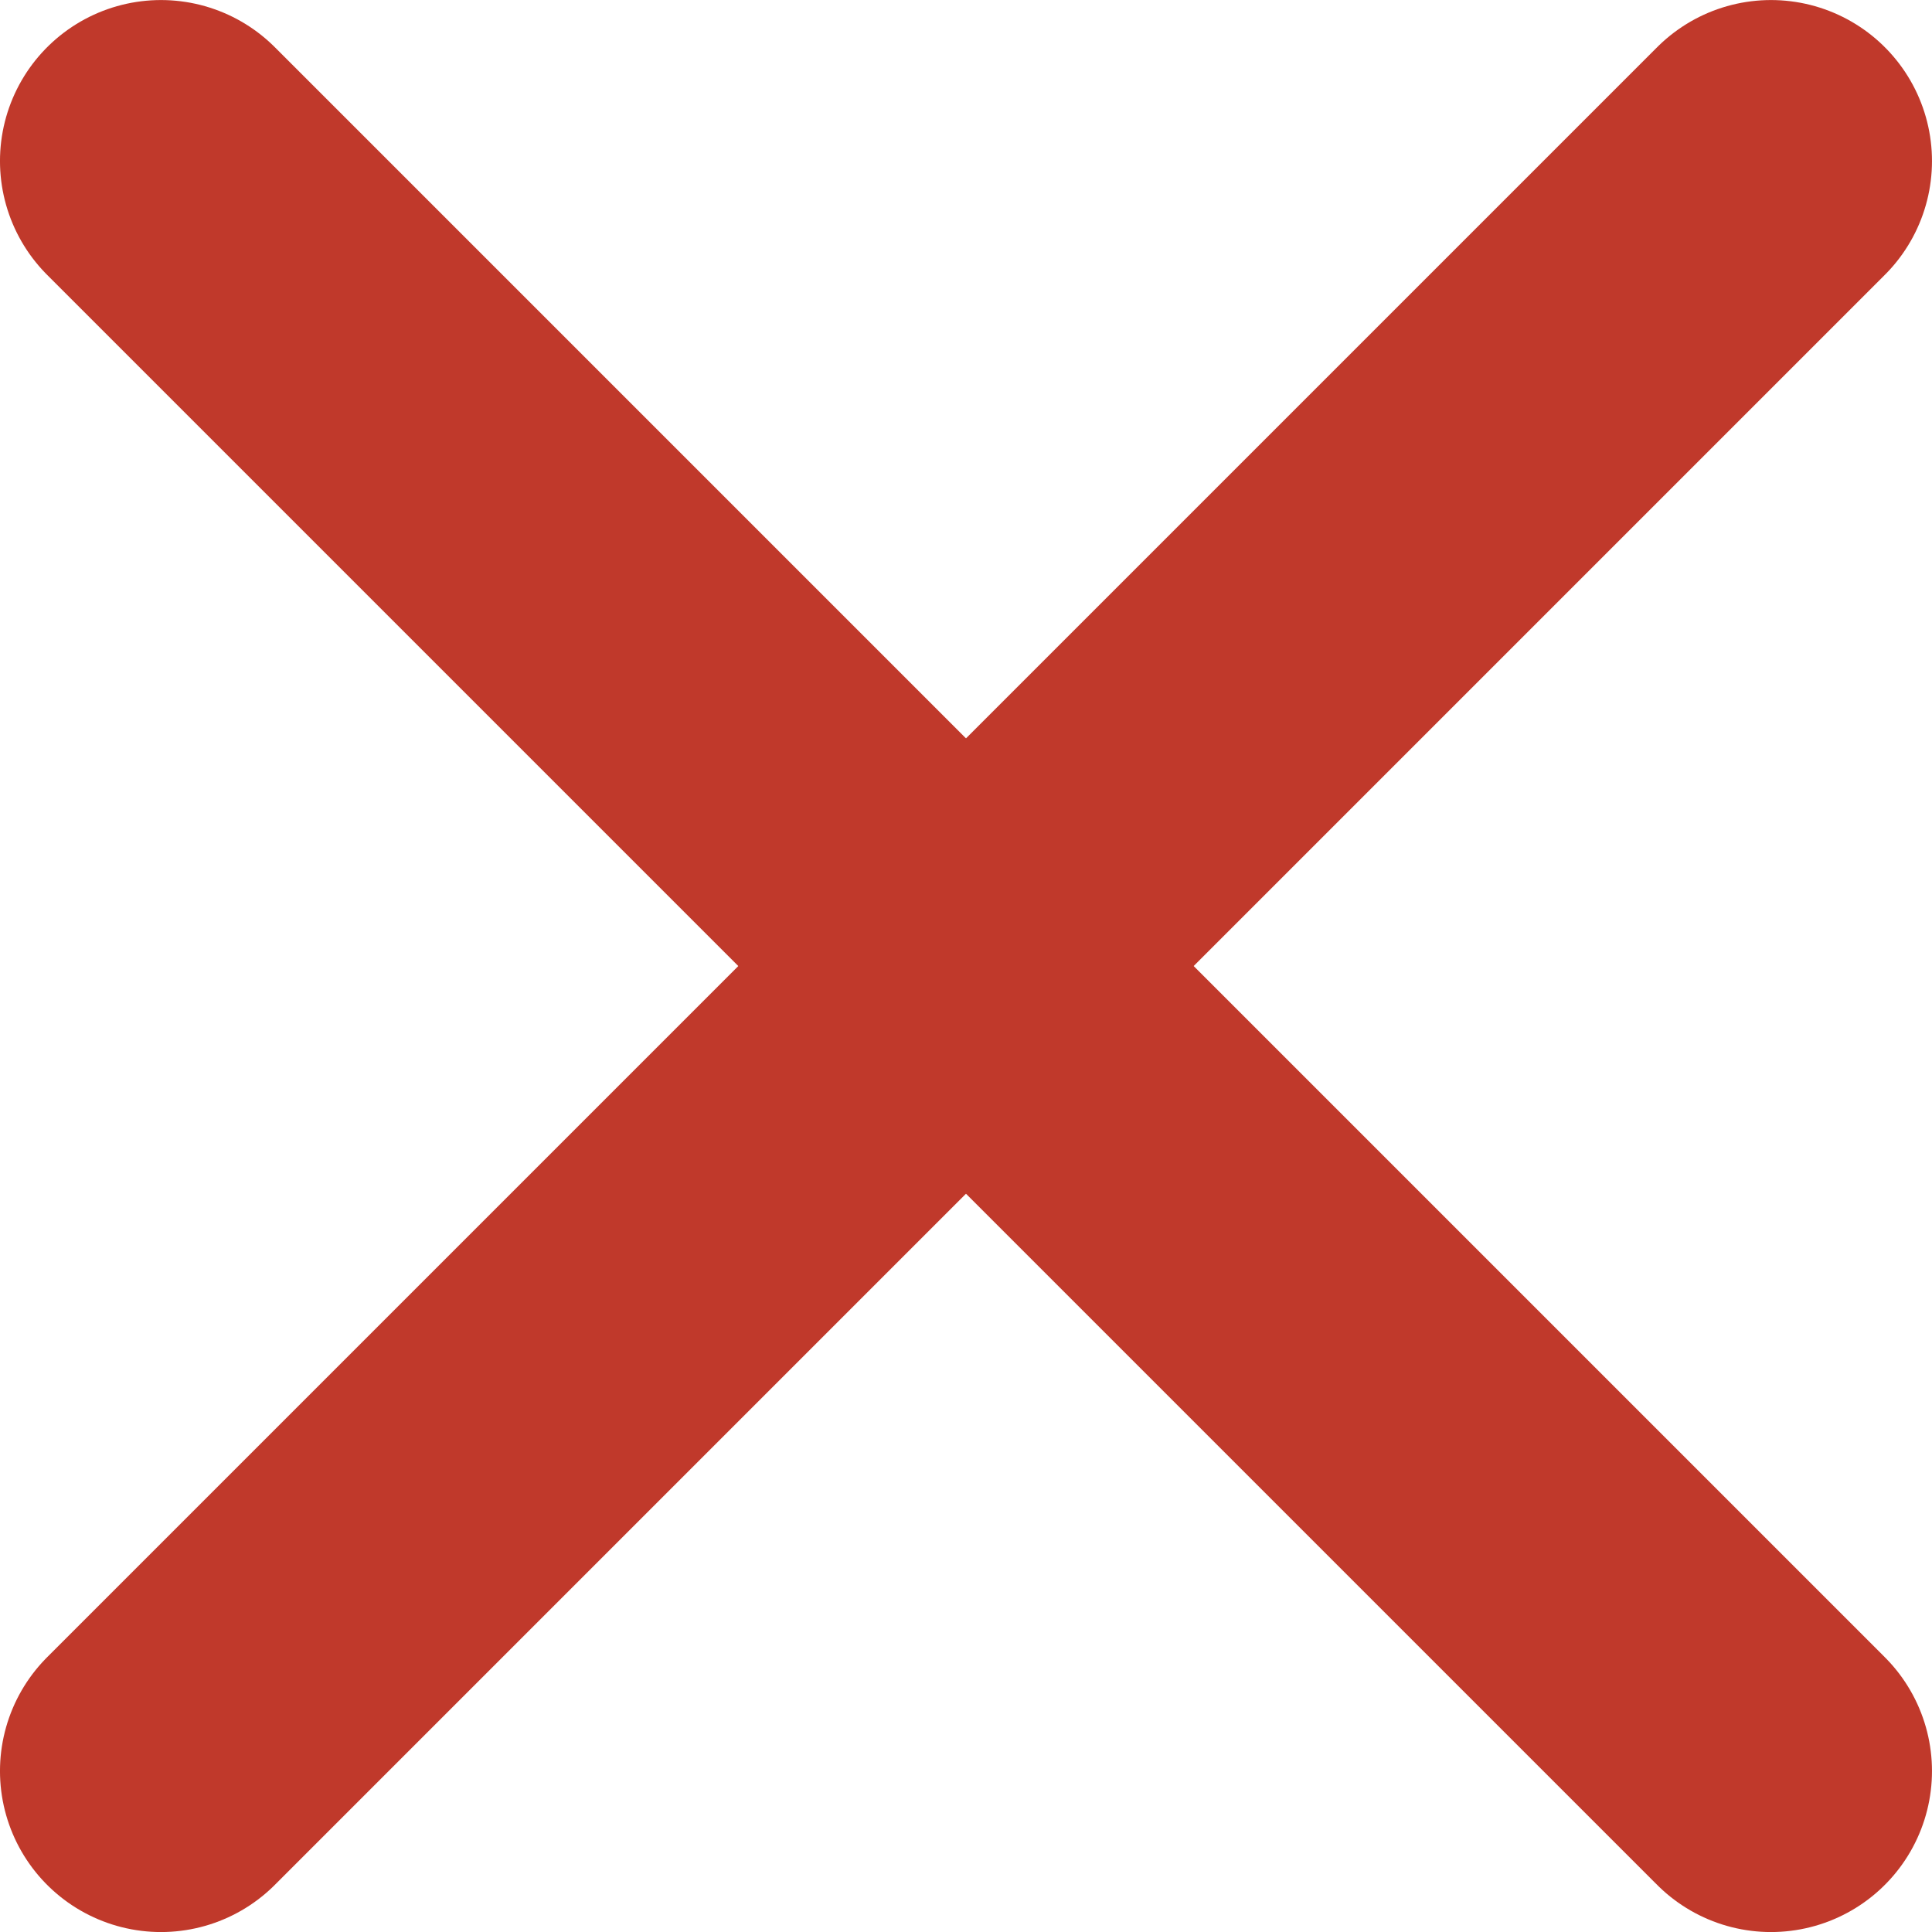 <svg width="240" height="240" version="1.1" viewBox="0 0 63.5 63.5" xmlns="http://www.w3.org/2000/svg">
  <g transform="translate(-21.167 -63.5)" stroke="#c0392b" stroke-linecap="round" stroke-width="10.583">
    <path d="m26.458 121.71 52.917-52.917" fill="none"/>
    <path d="m79.375 121.71-52.917-52.917" fill="#c0392b"/>
  </g>
</svg>
